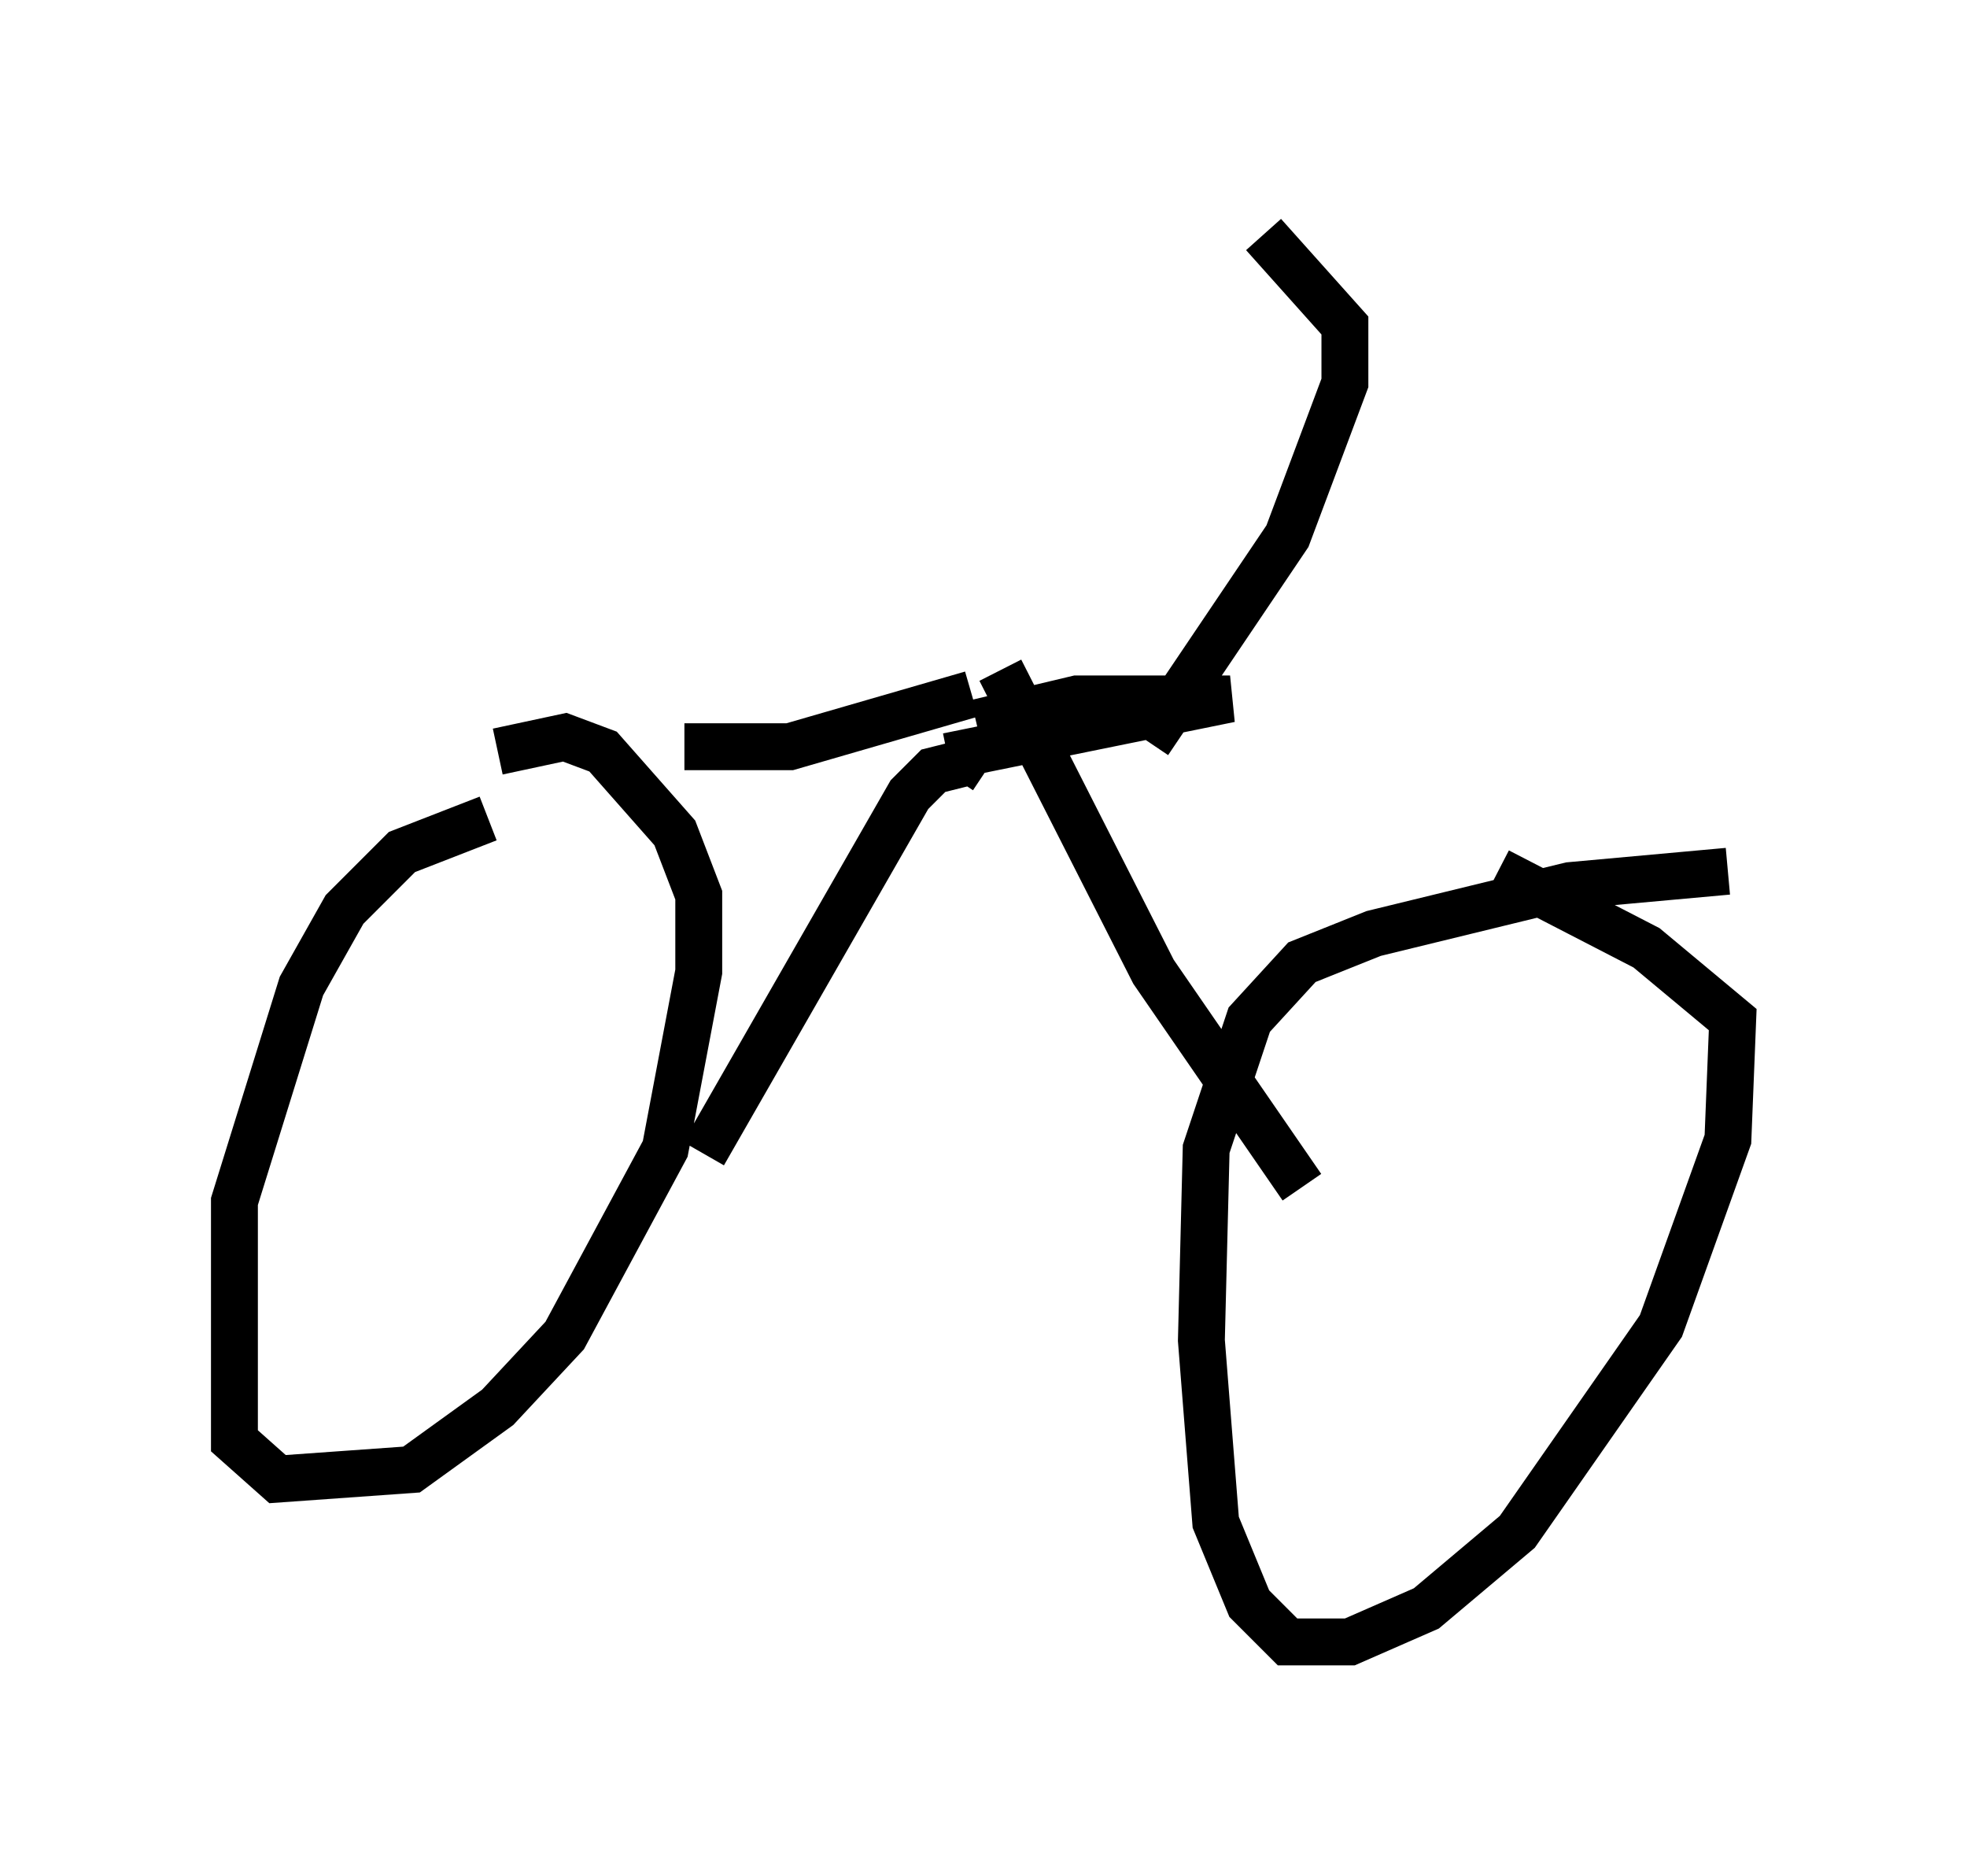 <?xml version="1.0" encoding="utf-8" ?>
<svg baseProfile="full" height="40.013" version="1.1" width="41.952" xmlns="http://www.w3.org/2000/svg" xmlns:ev="http://www.w3.org/2001/xml-events" xmlns:xlink="http://www.w3.org/1999/xlink"><defs /><rect fill="white" height="40.013" width="41.952" x="0" y="0" /><path d="M11.84, 17.658 m-1.429, -0.204 l-1.838, 0.715 -1.225, 1.225 l-0.919, 1.633 -1.429, 4.594 l0.0, 5.104 0.919, 0.817 l2.858, -0.204 1.838, -1.327 l1.429, -1.531 2.144, -3.981 l0.715, -3.777 0.0, -1.633 l-0.51, -1.327 -1.531, -1.735 l-0.817, -0.306 -1.429, 0.306 m26.236, 2.552 l-3.369, 0.306 -4.185, 1.021 l-1.531, 0.613 -1.123, 1.225 l-0.919, 2.756 -0.102, 4.083 l0.306, 3.879 0.715, 1.735 l0.817, 0.817 1.327, 0.0 l1.633, -0.715 1.94, -1.633 l3.063, -4.39 1.429, -3.981 l0.102, -2.552 -1.838, -1.531 l-3.165, -1.633 m-16.946, 6.023 l4.39, -7.656 0.51, -0.51 l0.817, -0.204 0.306, 0.204 m6.738, 8.881 l-3.165, -4.594 -3.267, -6.431 m-1.123, 1.838 l6.023, -1.225 -3.267, 0.0 l-2.144, 0.51 m3.675, 0.408 l2.96, -4.39 1.225, -3.267 l0.0, -1.225 -1.735, -1.94 m-6.227, 9.8 l-3.879, 1.123 -2.246, 0.0 " fill="none" stroke="black" stroke-width="1" /></svg>